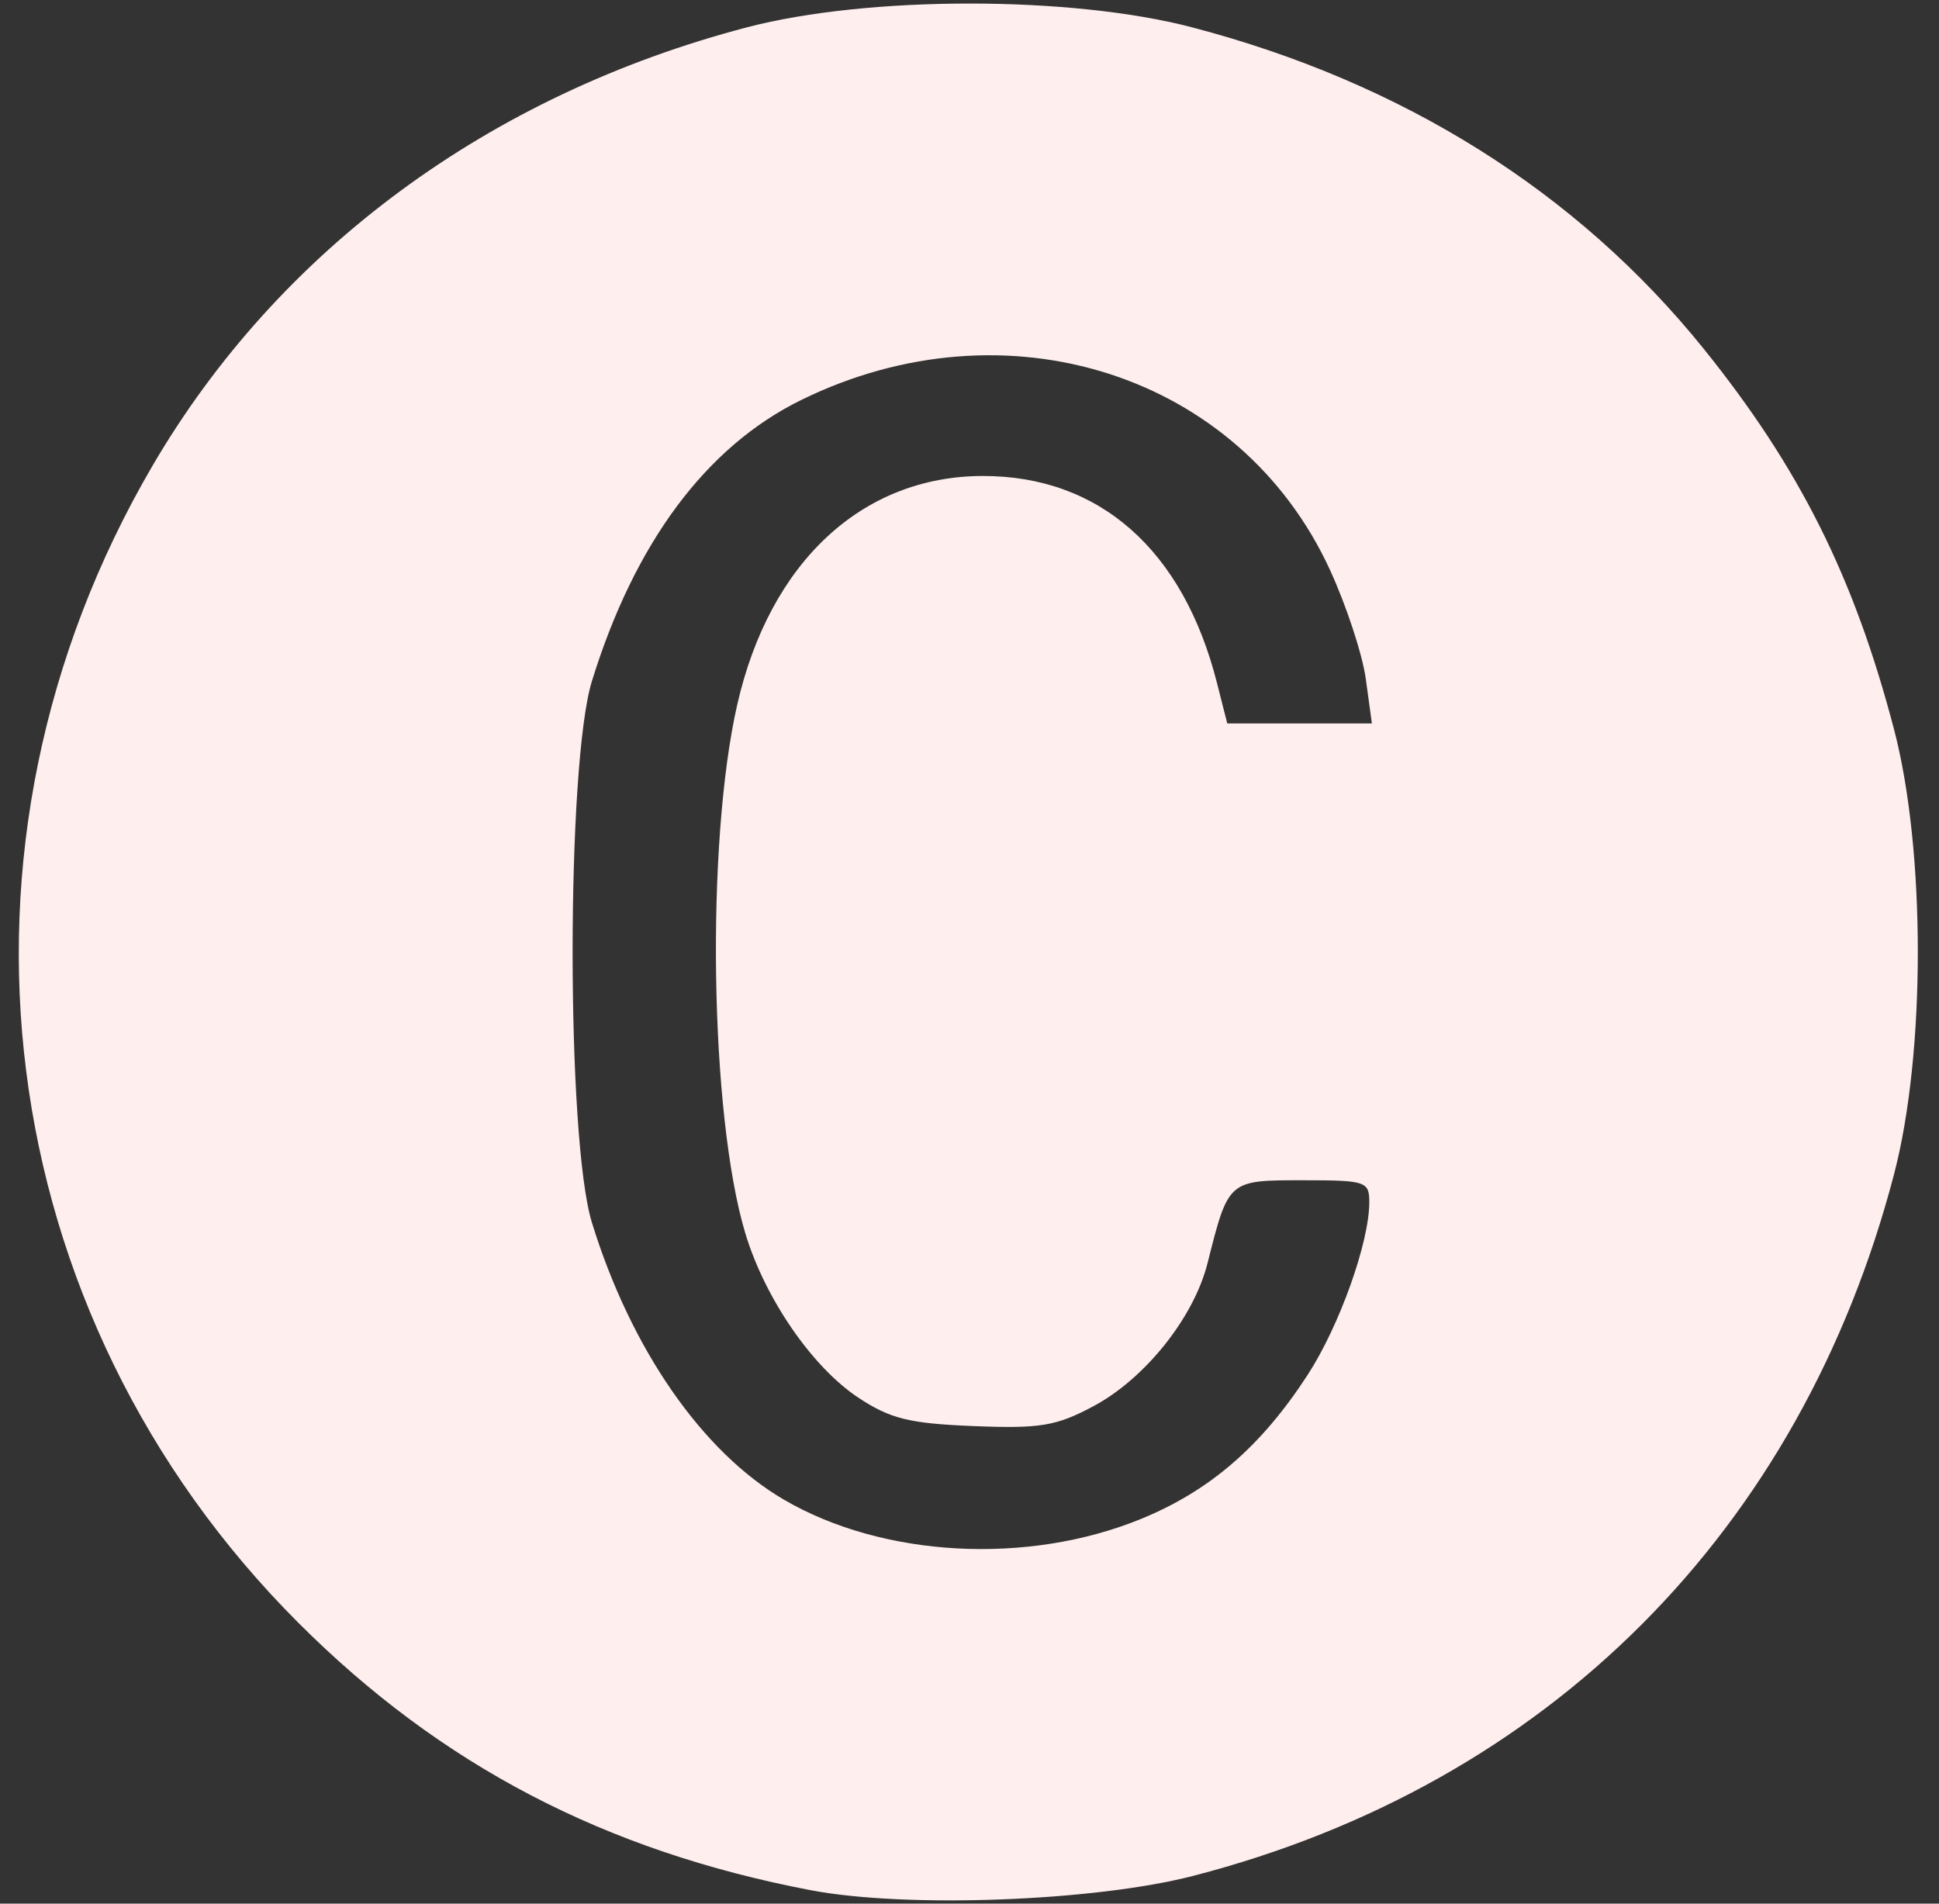 <svg width="55" height="54" viewBox="0 0 55 54" fill="none" xmlns="http://www.w3.org/2000/svg">
<rect x="0" y="0" width="55" height="54" fill="#333333" stroke="none"/>
<path d="M22.993 53.618C17.159 52.504 12.505 50.075 8.465 46.035C-0.307 37.263 -1.979 23.994 4.328 13.208C7.904 7.093 13.88 2.688 21.192 0.774C24.626 -0.124 30.374 -0.124 33.808 0.774C39.794 2.34 44.734 5.443 48.315 9.881C51.041 13.264 52.593 16.364 53.725 20.692C54.624 24.126 54.624 29.874 53.725 33.308C51.077 43.435 43.907 50.612 33.845 53.212C31.048 53.936 25.705 54.135 22.993 53.618ZM32.355 43.091C34.311 42.293 35.773 41.031 37.091 39.002C37.991 37.616 38.84 35.242 38.84 34.106C38.84 33.511 38.747 33.48 36.944 33.48C34.837 33.48 34.846 33.472 34.252 35.832C33.863 37.376 32.478 39.11 31.01 39.892C29.96 40.453 29.499 40.529 27.615 40.453C25.793 40.38 25.255 40.247 24.347 39.647C23.034 38.777 21.694 36.826 21.139 34.978C20.134 31.625 20.017 23.916 20.912 19.987C21.833 15.948 24.453 13.508 27.874 13.502C31.187 13.497 33.564 15.599 34.52 19.374L34.811 20.521H38.914L38.741 19.257C38.645 18.562 38.186 17.164 37.719 16.154C35.165 10.611 28.54 8.488 22.721 11.349C20.03 12.672 18.002 15.398 16.79 19.32C16.06 21.686 16.06 32.316 16.79 34.682C17.896 38.267 19.913 41.18 22.227 42.535C25.033 44.179 29.134 44.405 32.355 43.091L32.355 43.091Z" fill="#FFEEEE"/>
</svg>
